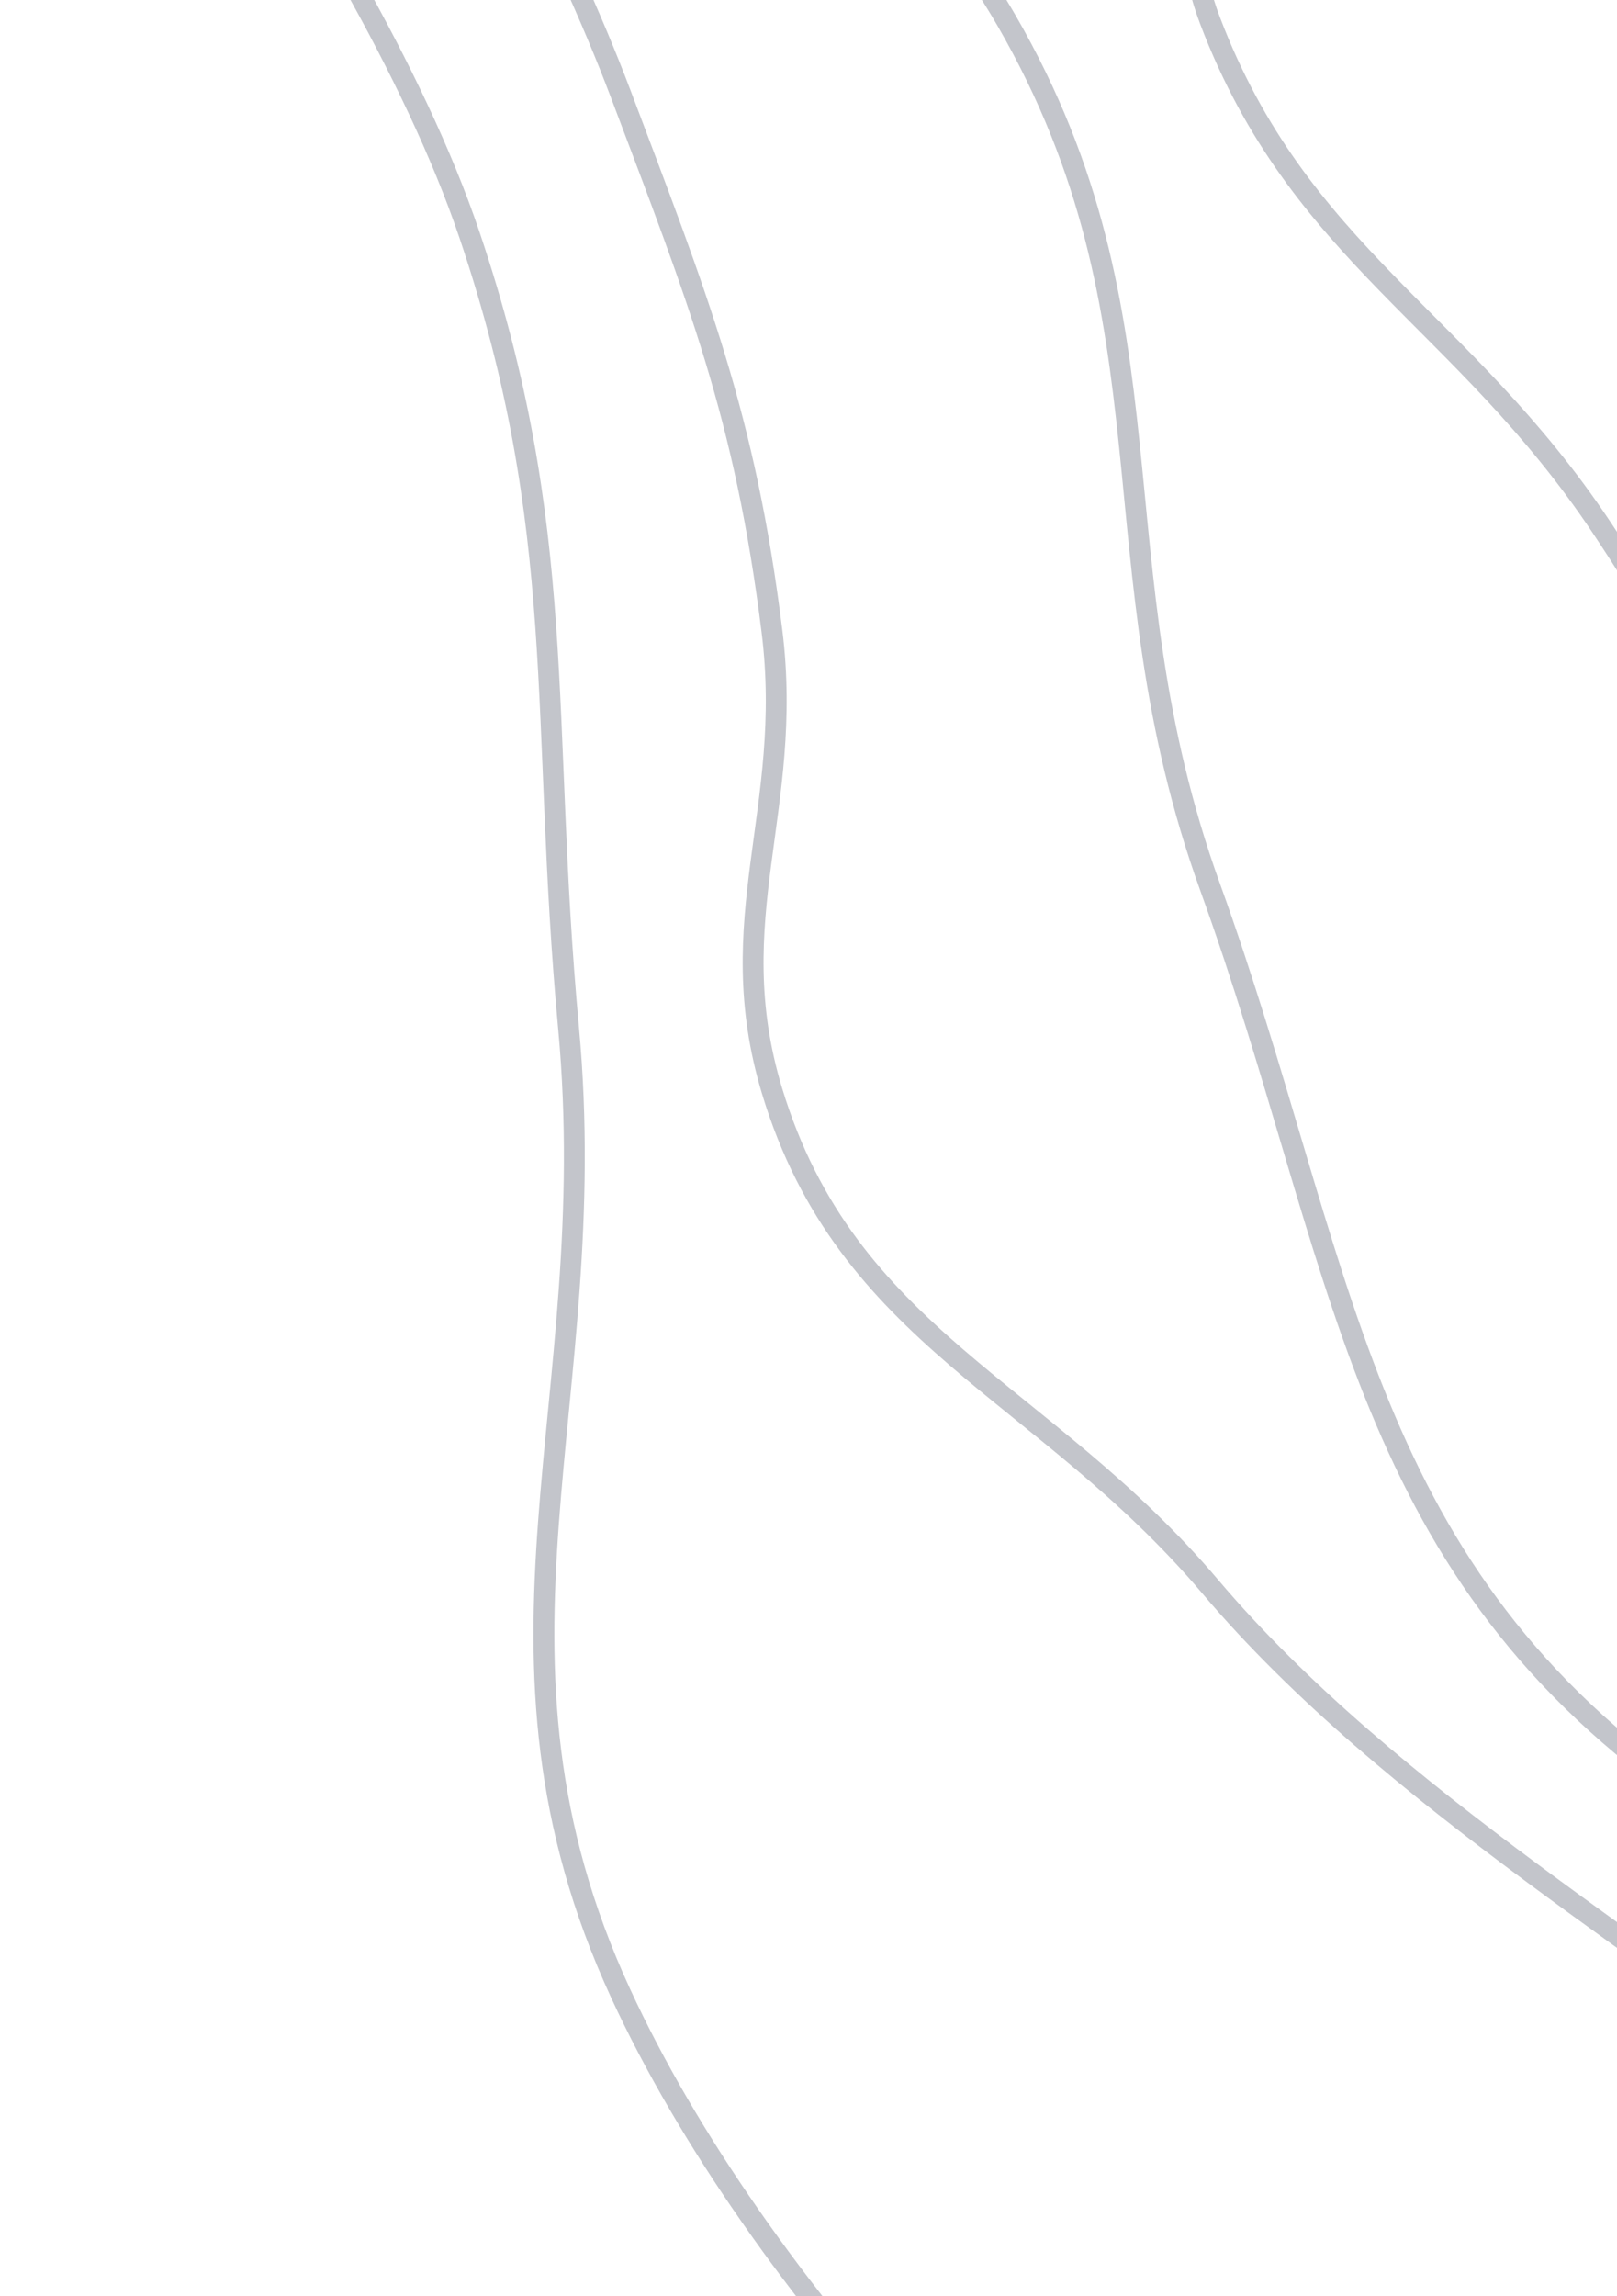 <svg width="155" height="220" viewBox="0 0 155 220" fill="none" xmlns="http://www.w3.org/2000/svg">
<path d="M1 -49.5C1 -49.5 34.446 -8.717 45 22.5C54.58 50.835 51.737 68.717 54.5 98.5C57.842 134.522 44.343 158.152 59.5 191C85.184 246.662 175.576 317.226 200 261C221.412 211.709 150.734 193.008 116 152C99.996 133.105 81.168 128.201 74 104.5C69.026 88.053 76.121 77.552 74 60.5C71.421 39.766 66.879 28.547 59.5 9C48.393 -20.422 21.5 -62 21.5 -62C21.5 -62 77.242 -31.342 96.5 2C113.153 30.832 104.682 53.687 116 85C128.944 120.811 129.967 149.434 161 171.5C179.273 184.493 215 191 215 191C215 191 186.737 100.327 153.5 50.5C140.214 30.583 124.52 24.374 116 2C108.794 -16.922 124.122 -34.989 110 -49.5C99.621 -60.165 74 -62 74 -62" stroke="#C3C5CB" stroke-width="2"/>
</svg>
